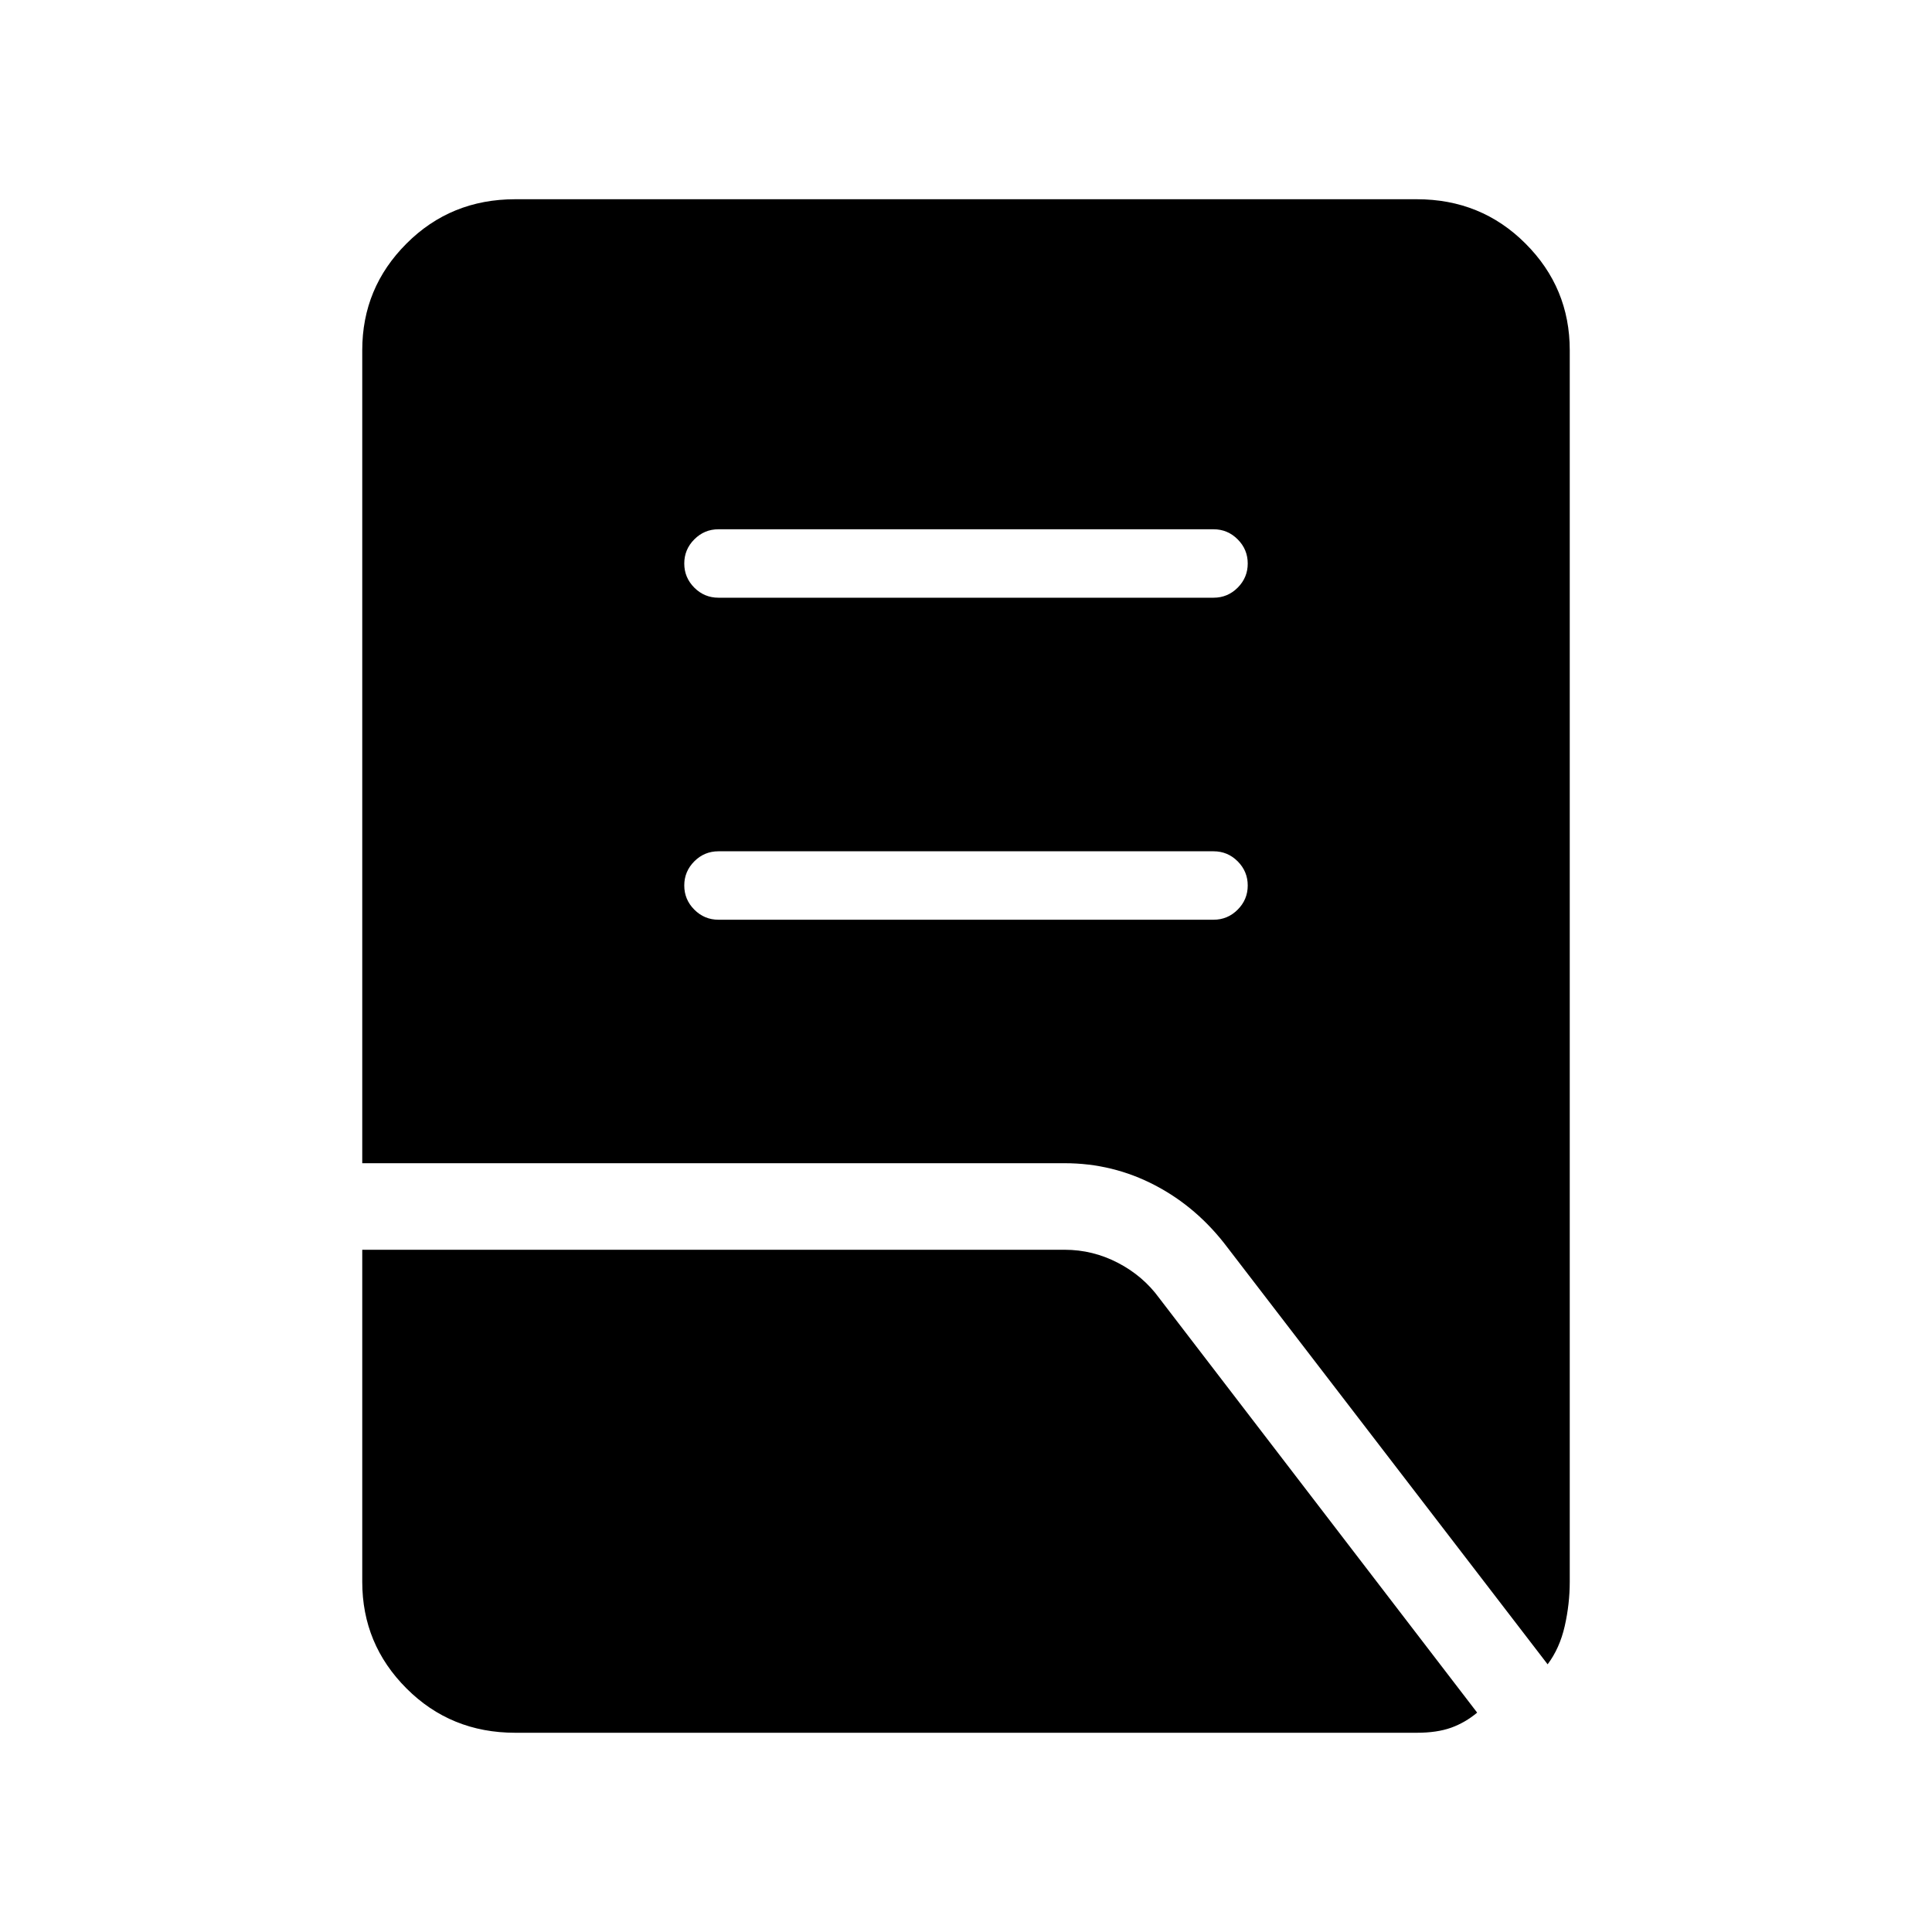 <svg xmlns="http://www.w3.org/2000/svg" height="40" width="40"><path d="M14.875 19.042h10.25q.292 0 .5-.209.208-.208.208-.5 0-.291-.208-.5-.208-.208-.5-.208h-10.25q-.292 0-.5.208-.208.209-.208.5 0 .292.208.5.208.209.5.209Zm0-6.667h10.25q.292 0 .5-.208.208-.209.208-.5 0-.292-.208-.5-.208-.209-.5-.209h-10.25q-.292 0-.5.209-.208.208-.208.5 0 .291.208.5.208.208.5.208Zm17.167 22.083-6.625-8.625q-.625-.833-1.5-1.291-.875-.459-1.875-.459H7.5V7.25q0-1.292.917-2.208.916-.917 2.25-.917h18.666q1.334 0 2.25.917.917.916.917 2.208v25.5q0 .458-.104.917-.104.458-.354.791Zm-21.375 1.417q-1.334 0-2.25-.917-.917-.916-.917-2.208v-6.875h14.542q.583 0 1.104.271.521.271.854.729l6.583 8.583q-.25.209-.541.313-.292.104-.709.104Z"/></svg>